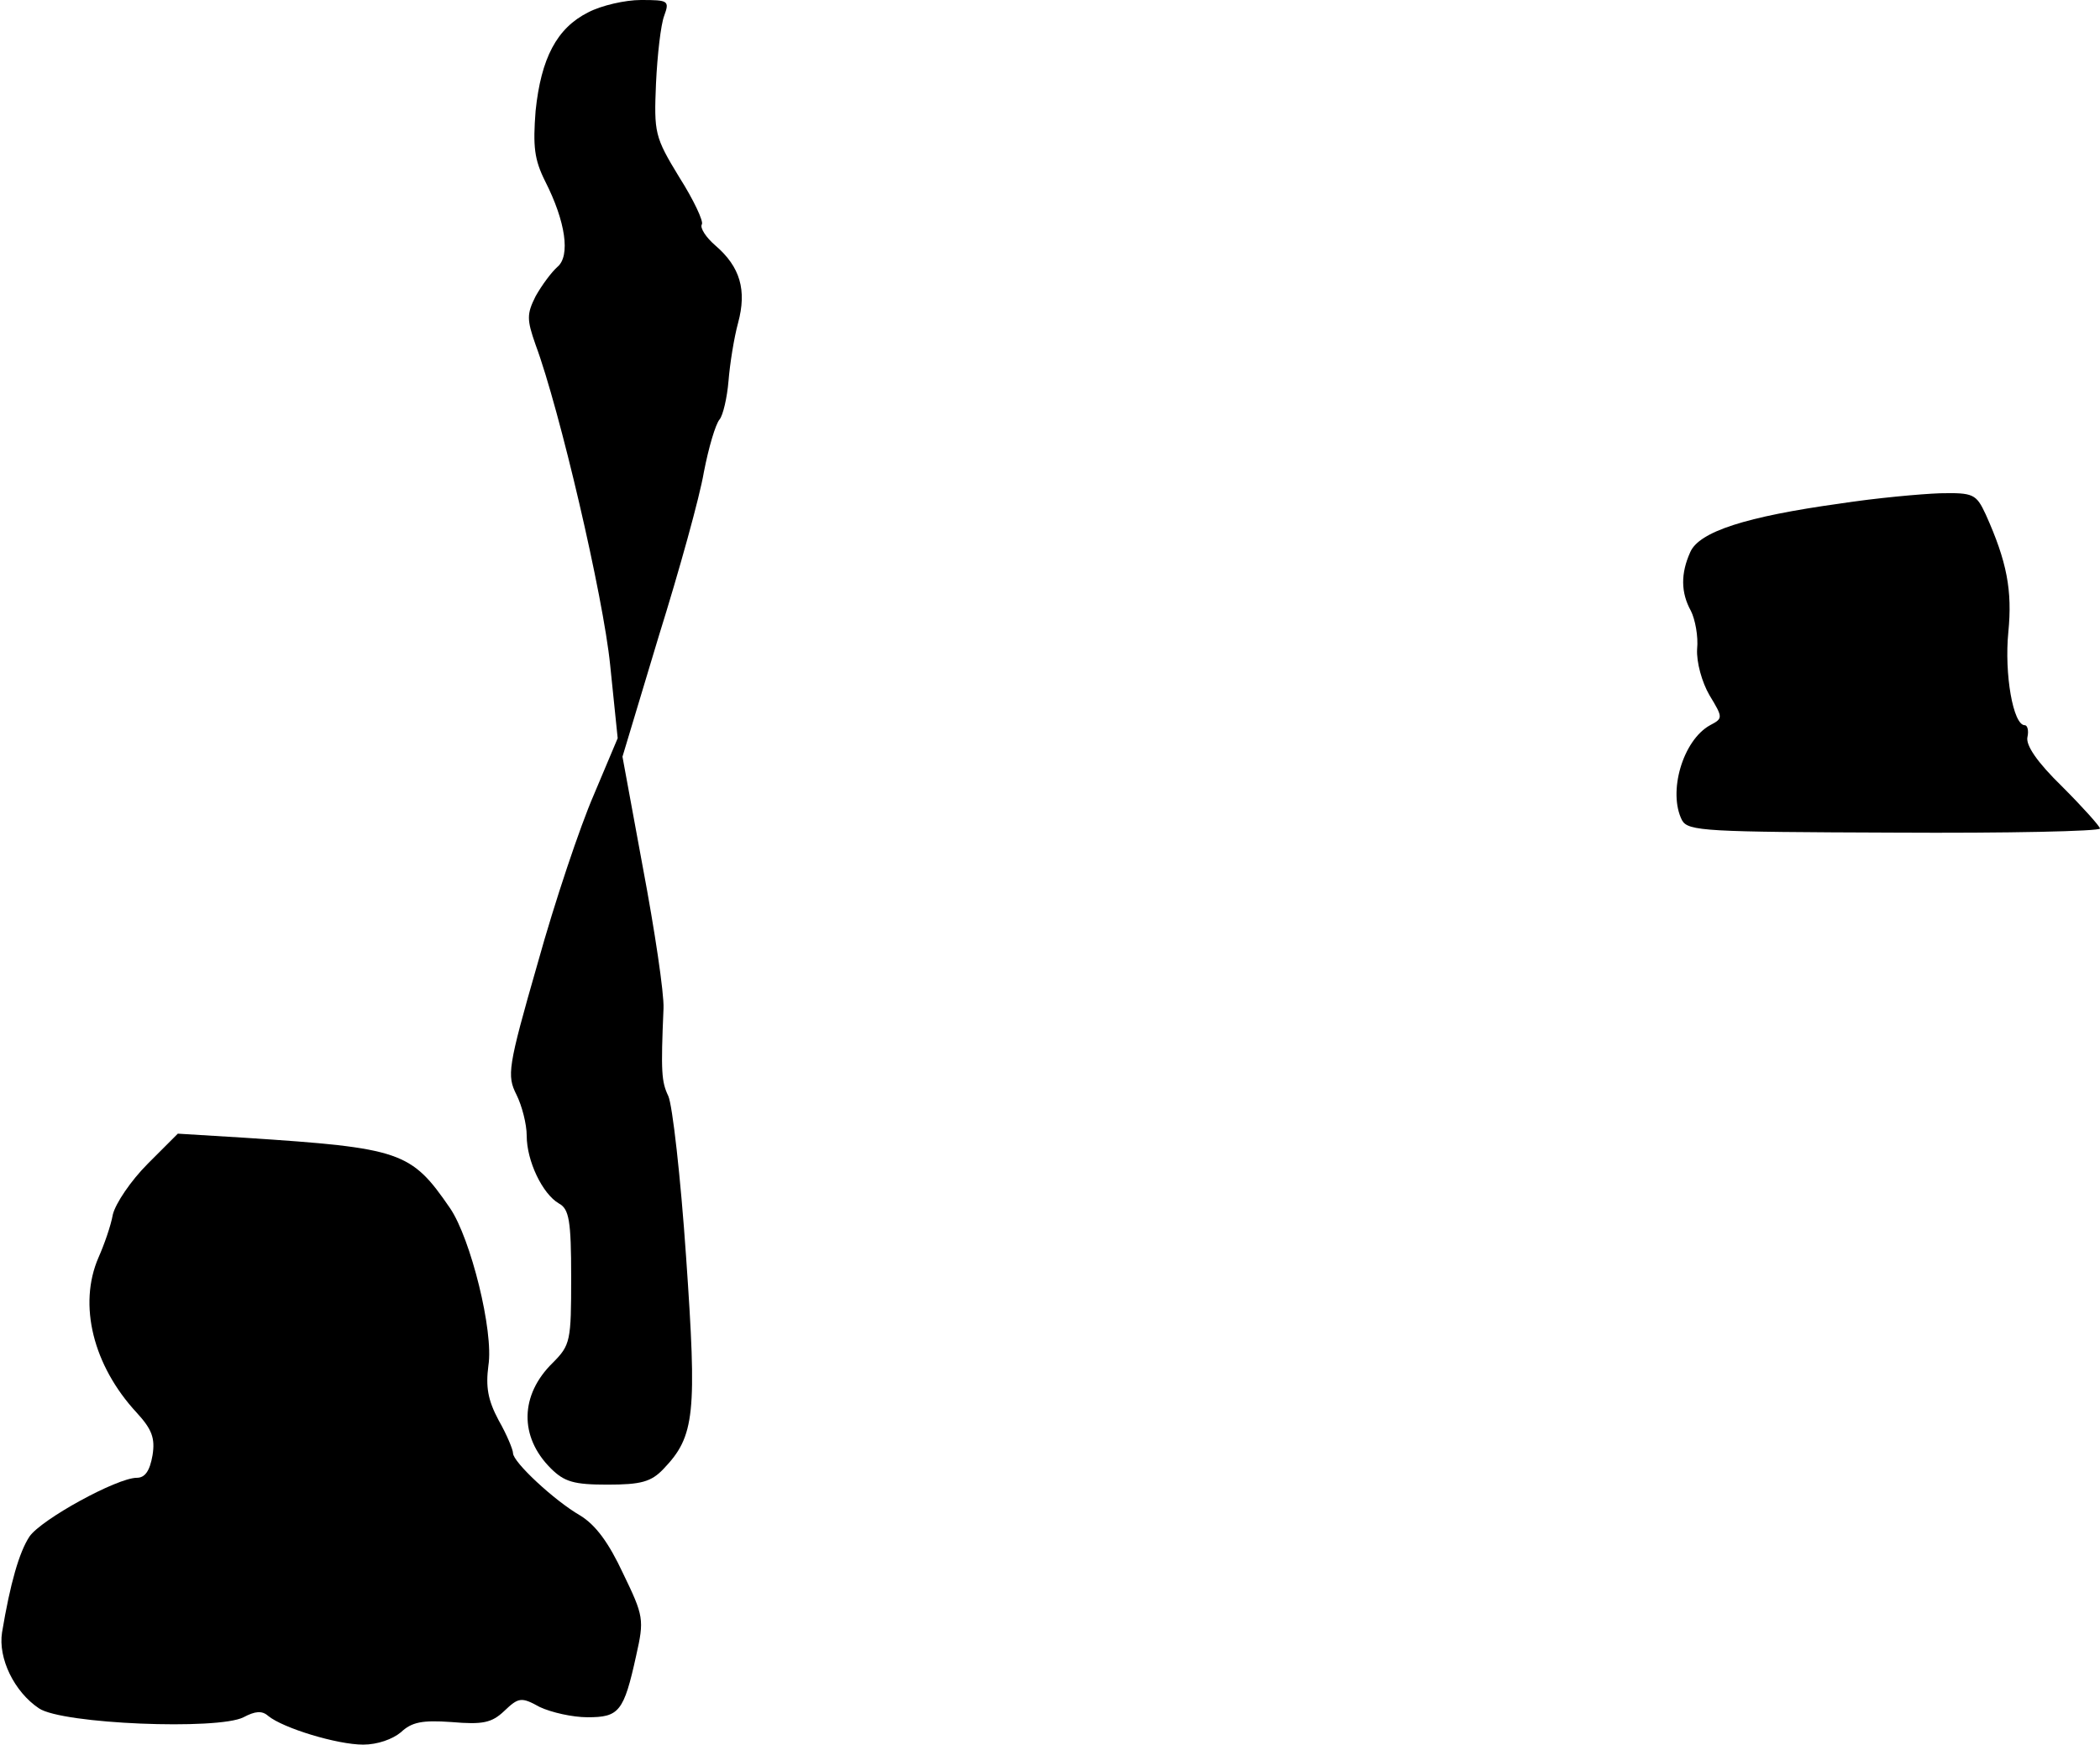 <?xml version="1.0" standalone="no"?>
<!DOCTYPE svg PUBLIC "-//W3C//DTD SVG 20010904//EN"
 "http://www.w3.org/TR/2001/REC-SVG-20010904/DTD/svg10.dtd">
<svg version="1.0" xmlns="http://www.w3.org/2000/svg"
 width="307pt" height="255pt" viewBox="0 0 307 255"
 preserveAspectRatio="xMidYMid meet">
<g transform="translate(0,255) scale(0.1,-0.1)"
fill="#000000" stroke="none">
<path fill="#000000" stroke="none" d="M860 2532 c-46 -23 -69 -67 -77 -144
-4 -52 -2 -71 14 -103 30 -59 37 -109 18 -125 -9 -8 -23 -27 -32 -43 -13 -26
-13 -34 0 -71 35 -94 99 -368 109 -468 l11 -107 -35 -83 c-20 -46 -57 -156
-82 -246 -44 -153 -45 -164 -31 -192 8 -16 15 -43 15 -60 0 -37 23 -85 47 -99
15 -8 18 -25 18 -108 0 -93 -1 -99 -27 -125 -48 -47 -49 -108 -3 -154 20 -20
34 -24 83 -24 49 0 64 4 82 23 46 48 49 80 33 310 -8 117 -20 222 -26 235 -10
21 -11 35 -7 128 1 22 -13 115 -30 205 l-30 163 53 176 c30 96 60 204 66 240
7 36 17 70 23 77 5 6 11 32 13 56 2 25 8 63 14 85 13 48 3 82 -33 113 -14 12
-23 26 -20 31 3 4 -12 36 -33 69 -36 59 -37 65 -34 137 2 42 7 86 12 99 8 22
6 23 -34 23 -23 0 -58 -8 -77 -18z"/>
<path fill="#000000" stroke="none" d="M2690 1814 c-137 -19 -206 -41 -219
-71 -14 -31 -14 -59 1 -86 6 -12 11 -37 9 -56 -1 -19 7 -48 18 -67 20 -33 20
-34 1 -44 -40 -22 -62 -98 -41 -139 9 -16 35 -17 310 -18 166 -1 301 2 301 6
0 3 -25 31 -55 61 -37 36 -54 61 -51 73 2 9 0 17 -4 17 -17 0 -30 75 -24 136
6 61 -2 103 -33 172 -14 30 -18 32 -67 31 -28 -1 -94 -7 -146 -15z"/>
<path fill="#000000" stroke="none" d="M216 849 c-25 -25 -47 -58 -51 -74 -3
-17 -13 -45 -21 -63 -30 -69 -8 -158 56 -227 22 -24 27 -37 23 -62 -4 -23 -11
-33 -23 -33 -29 0 -140 -61 -157 -86 -15 -23 -28 -68 -40 -140 -6 -38 18 -87
54 -111 34 -23 262 -32 299 -13 17 9 27 10 36 2 22 -18 101 -42 139 -42 21 0
43 8 55 18 16 15 31 18 74 15 46 -4 59 -1 77 16 21 20 25 21 52 6 17 -8 48
-15 70 -15 46 0 53 8 71 90 12 53 11 58 -19 120 -21 45 -40 71 -63 85 -38 22
-98 78 -98 91 0 5 -9 27 -21 48 -16 30 -19 49 -15 80 8 50 -26 186 -56 230
-57 83 -71 88 -300 103 l-98 6 -44 -44z"/>
</g>
</svg>
